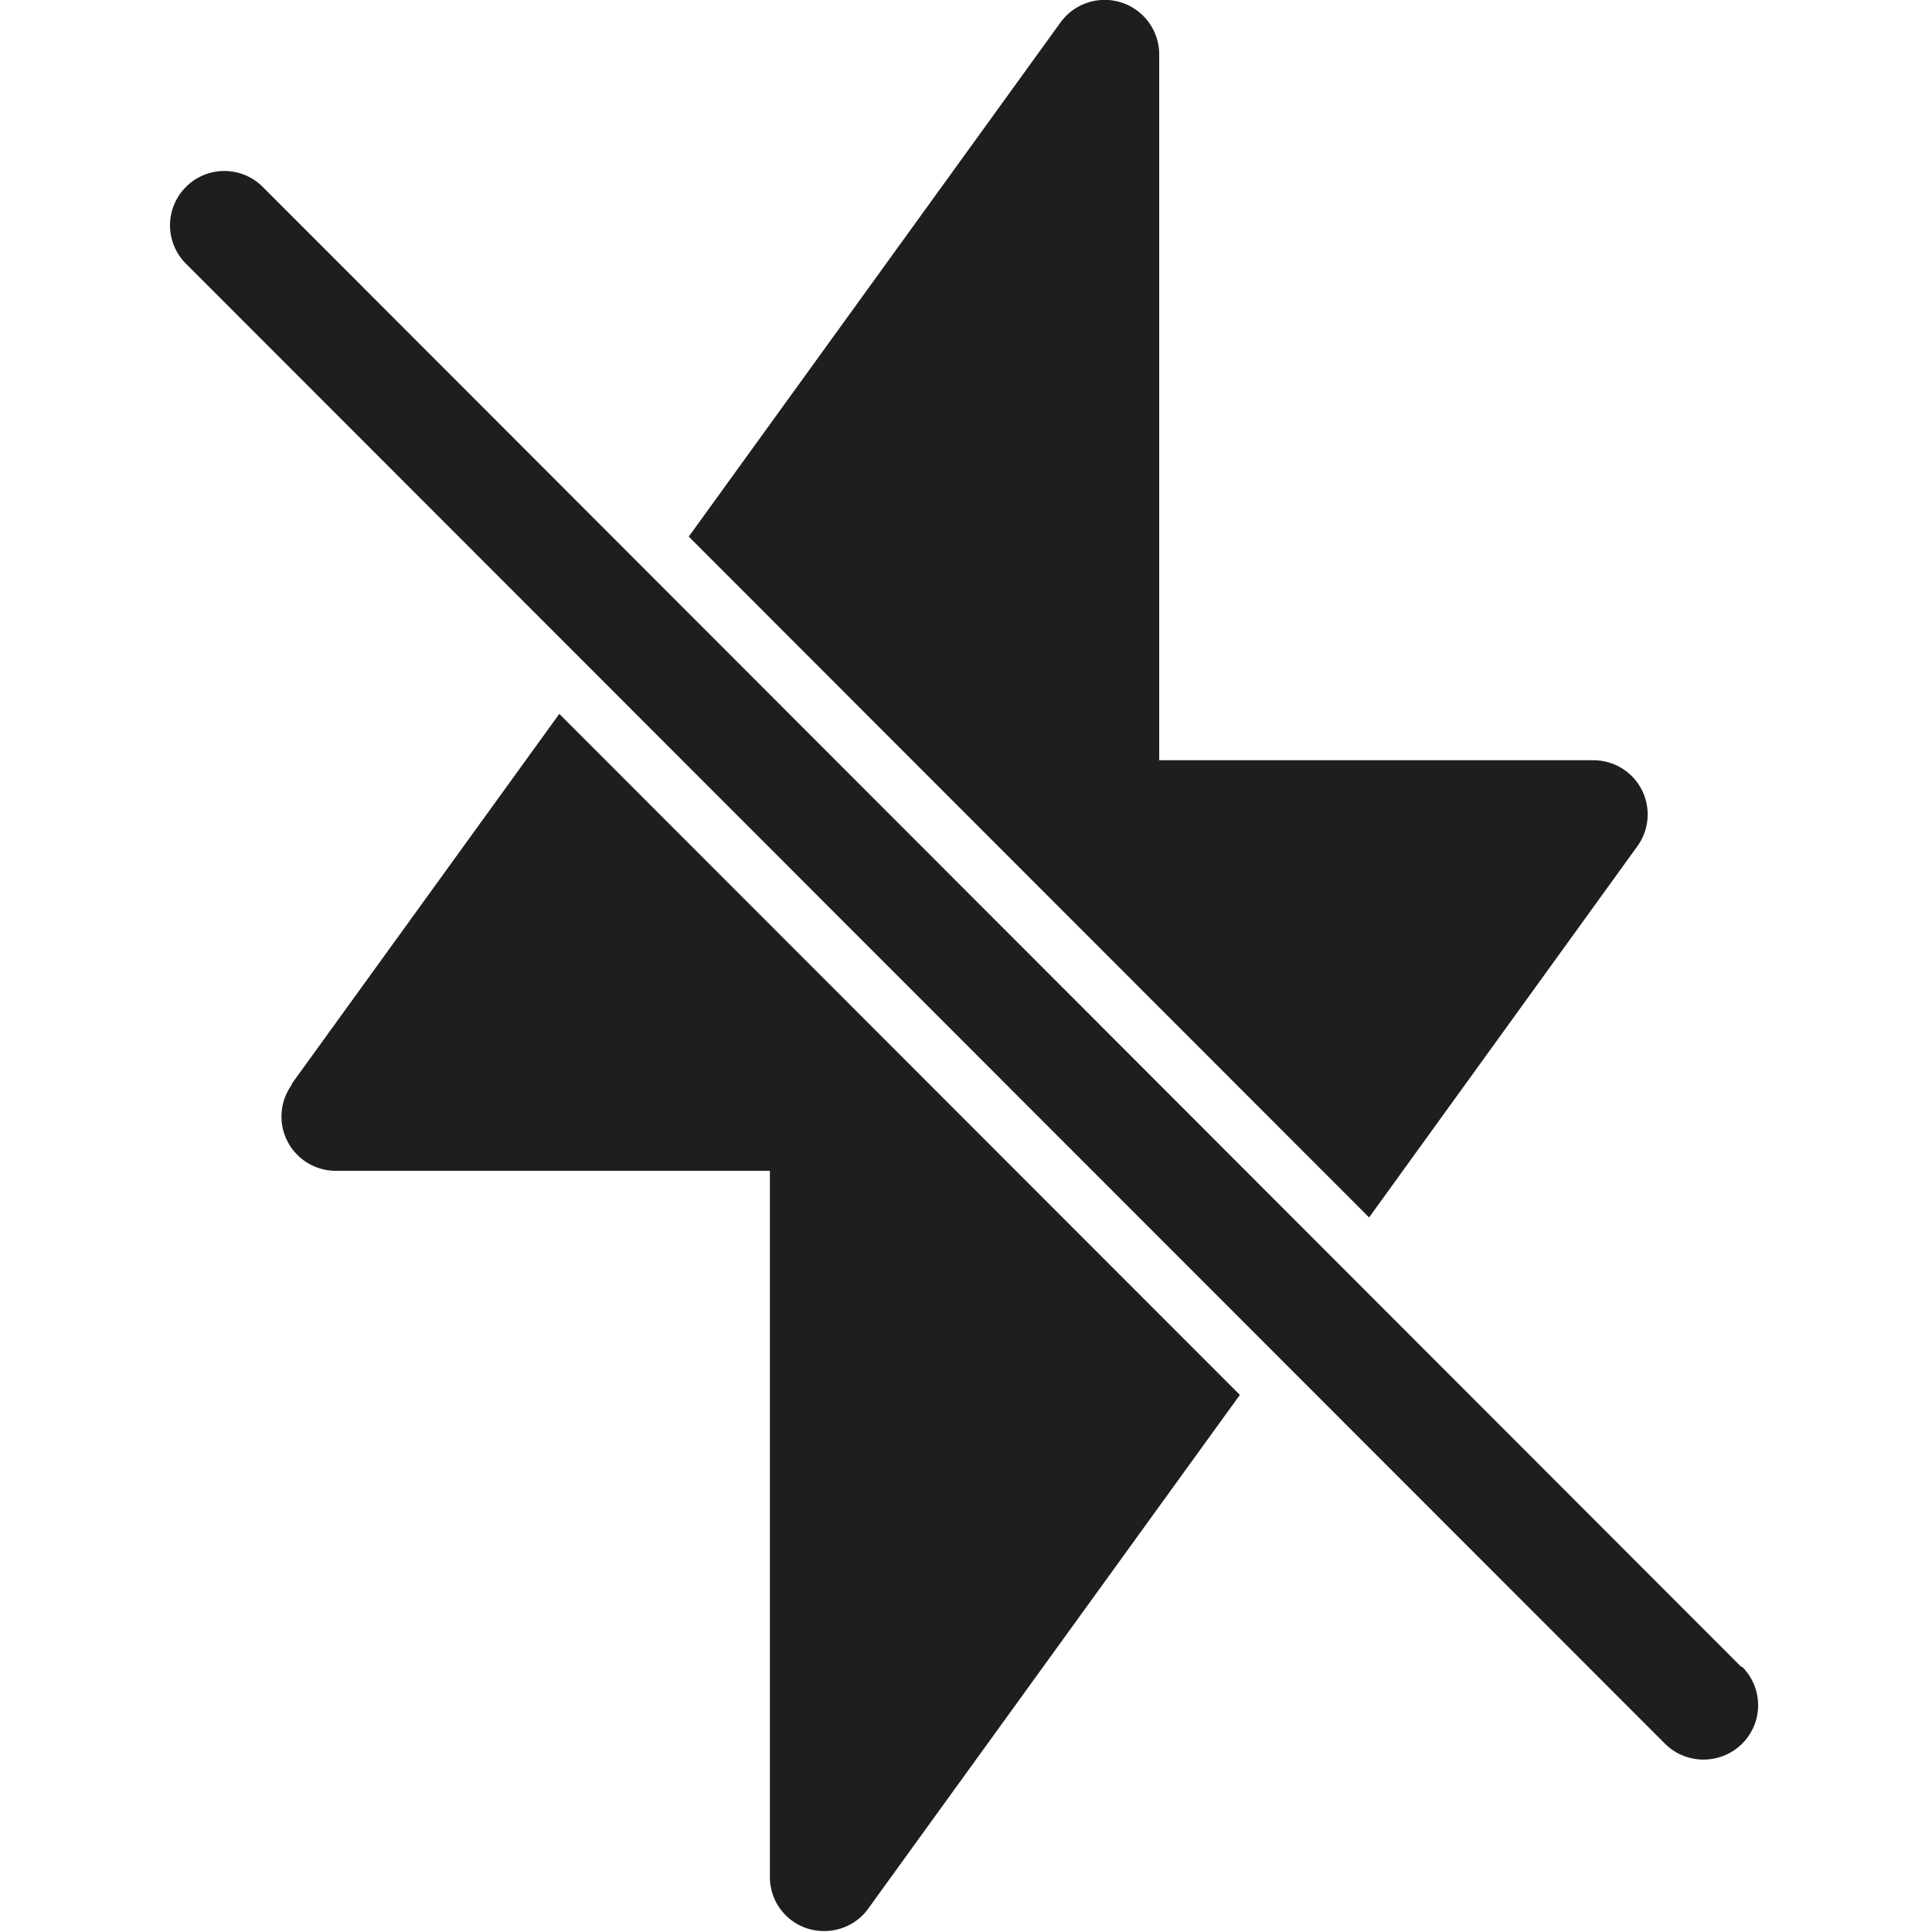 <svg viewBox="0 0 40 40" xmlns="http://www.w3.org/2000/svg">
  <path fill="#1e1e1c" d="m28.35 25.21-14.09-14.1L21.96.46a1.129 1.129 0 0 1 2.04.66v14.62h8.99a1.122 1.122 0 0 1 .91 1.78l-5.55 7.68ZM6.04 22.46a1.123 1.123 0 0 0 .91 1.78h8.99v14.62a1.116 1.116 0 0 0 1.13 1.12c.35 0 .7-.17.91-.47l7.69-10.63-14.09-14.1-5.54 7.66Zm30.01 12.05L5.44 3.87c-.44-.44-1.15-.44-1.59 0s-.44 1.15 0 1.59L34.47 36.1c.22.22.51.33.8.33s.58-.11.8-.33c.44-.44.44-1.15 0-1.59Z"/>
</svg>
